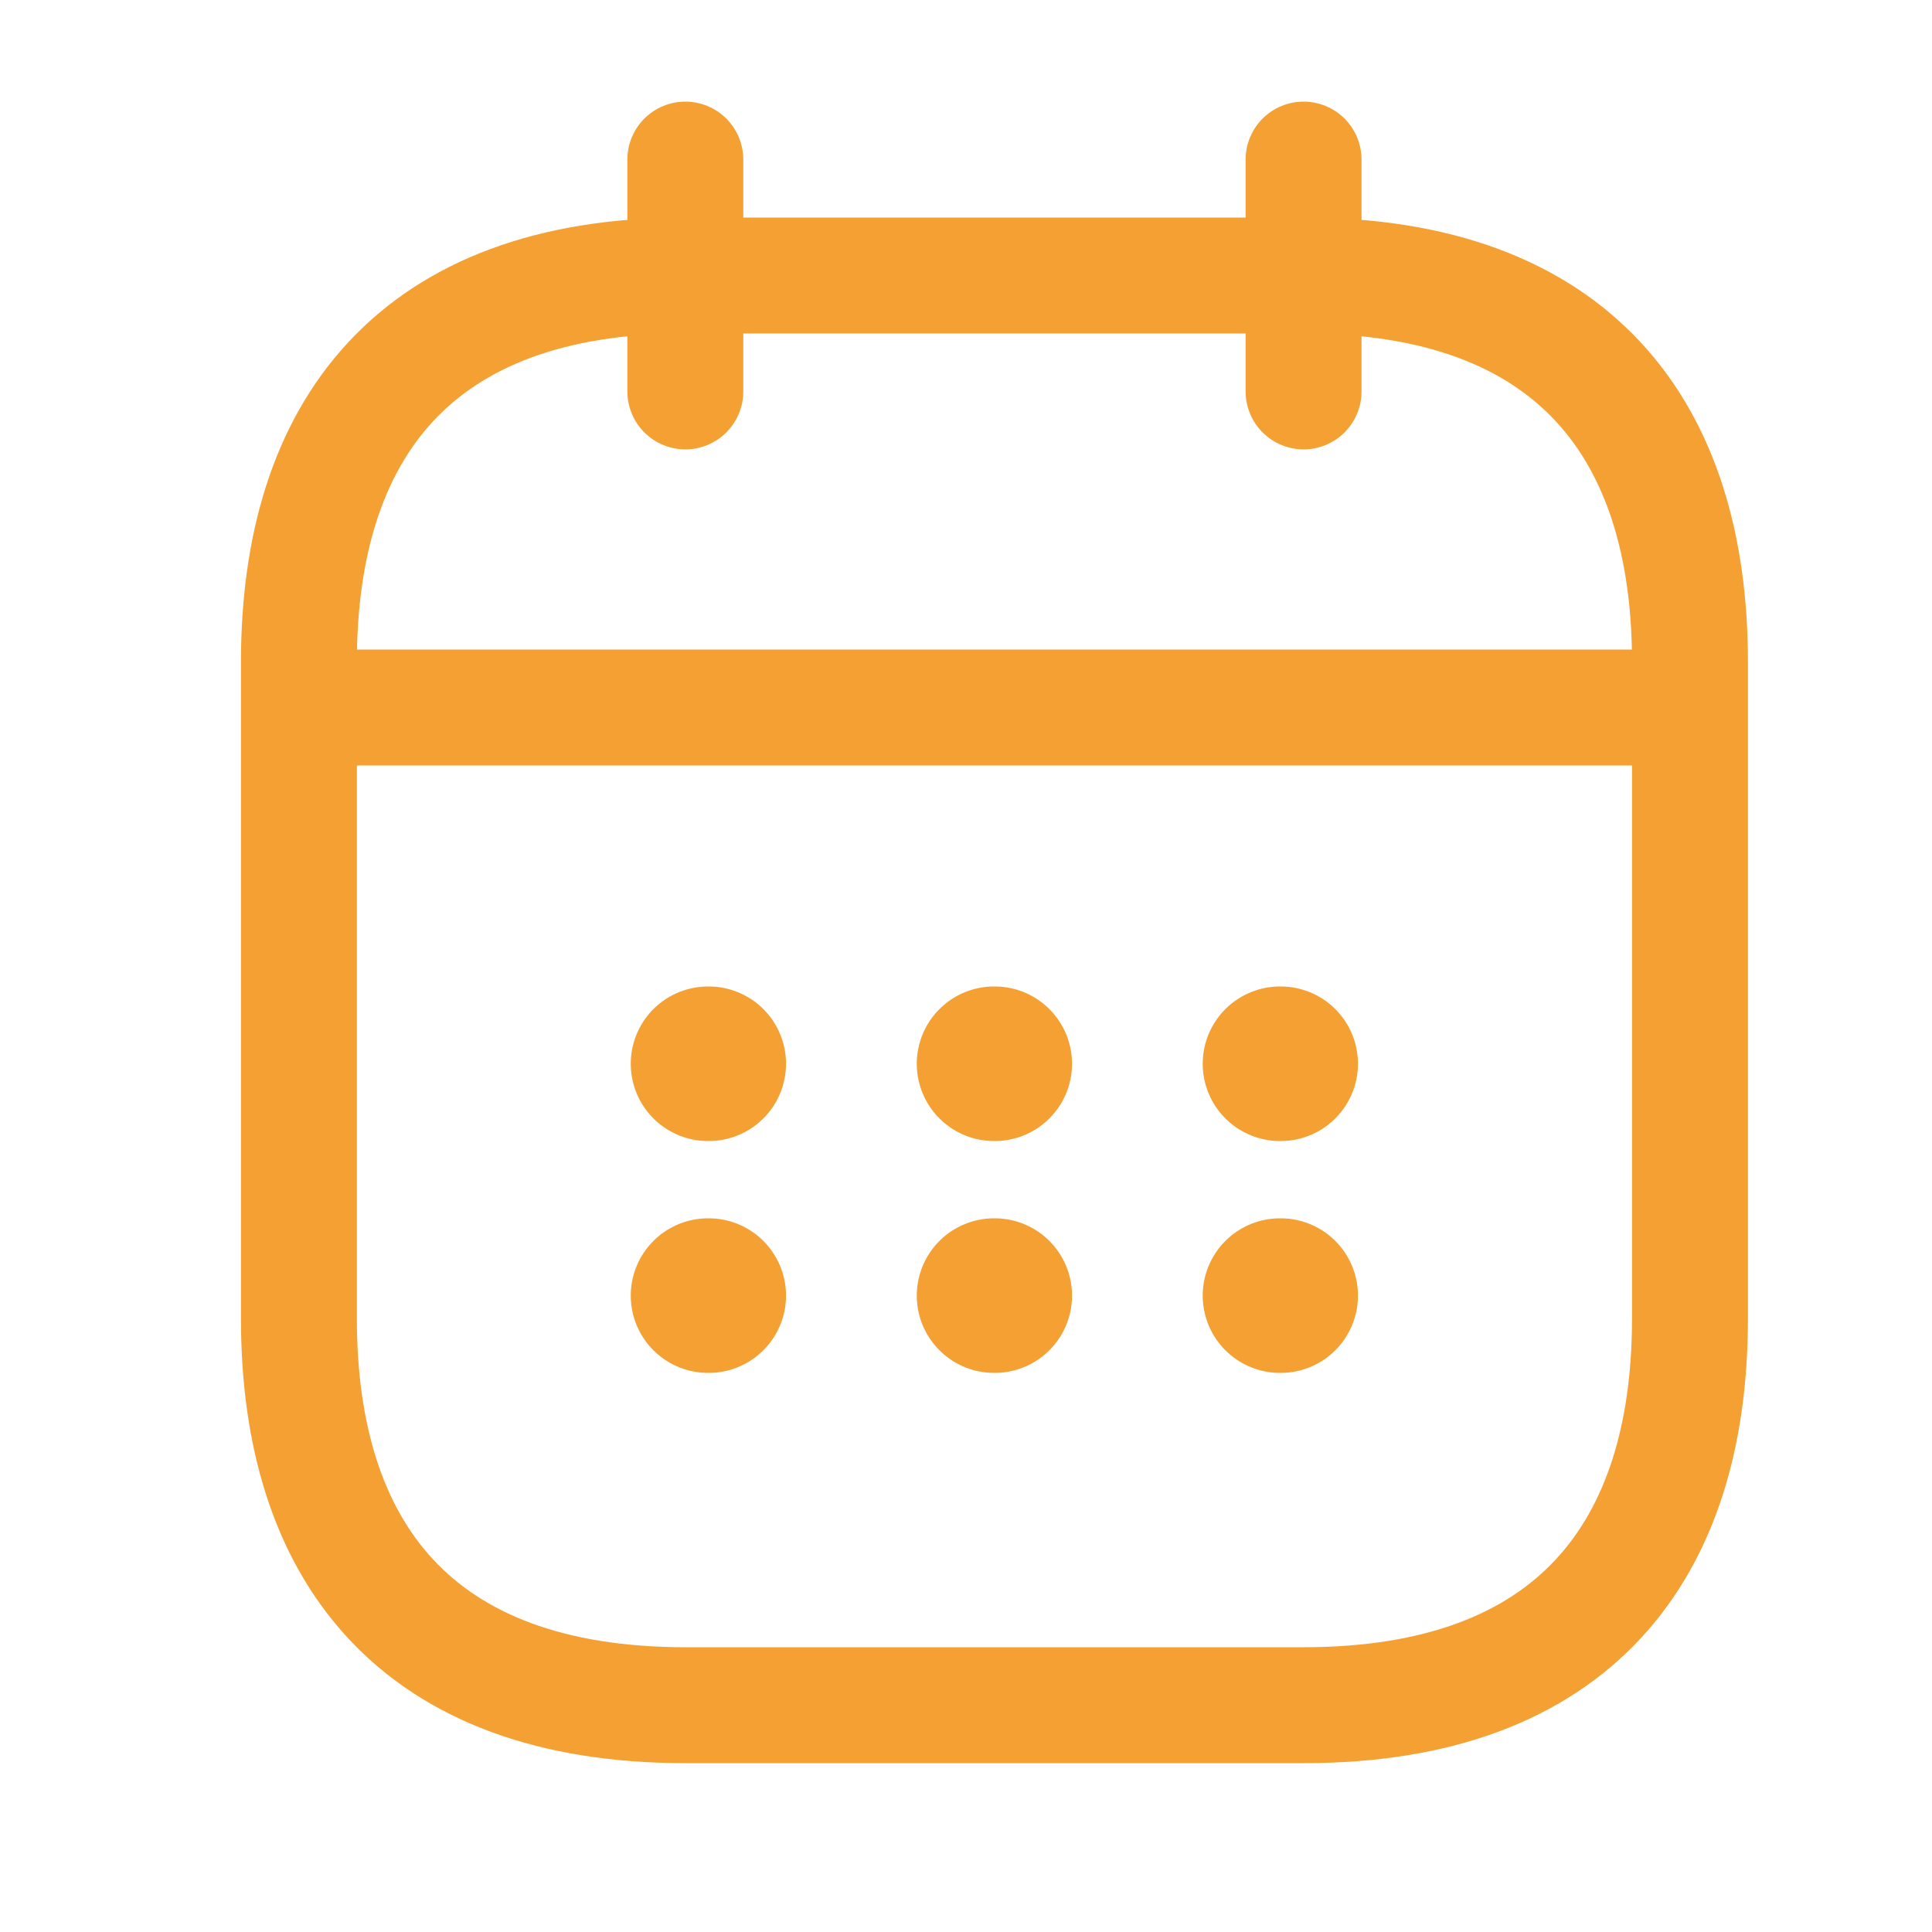 <svg width="25" height="25" viewBox="0 0 25 25" fill="none" xmlns="http://www.w3.org/2000/svg">
<path d="M8.868 2.065V5.065" stroke="#F5A033" stroke-width="1.5" stroke-miterlimit="10" stroke-linecap="round" stroke-linejoin="round"/>
<path d="M16.868 2.065V5.065" stroke="#F5A033" stroke-width="1.5" stroke-miterlimit="10" stroke-linecap="round" stroke-linejoin="round"/>
<path d="M4.368 9.155H21.368" stroke="#F5A033" stroke-width="1.5" stroke-miterlimit="10" stroke-linecap="round" stroke-linejoin="round"/>
<path d="M21.868 8.565V17.065C21.868 20.065 20.368 22.065 16.868 22.065H8.868C5.368 22.065 3.868 20.065 3.868 17.065V8.565C3.868 5.565 5.368 3.565 8.868 3.565H16.868C20.368 3.565 21.868 5.565 21.868 8.565Z" stroke="#F5A033" stroke-width="1.5" stroke-miterlimit="10" stroke-linecap="round" stroke-linejoin="round"/>
<path d="M16.563 13.765H16.572" stroke="#F5A033" stroke-width="2" stroke-linecap="round" stroke-linejoin="round"/>
<path d="M16.563 16.765H16.572" stroke="#F5A033" stroke-width="2" stroke-linecap="round" stroke-linejoin="round"/>
<path d="M12.863 13.765H12.872" stroke="#F5A033" stroke-width="2" stroke-linecap="round" stroke-linejoin="round"/>
<path d="M12.863 16.765H12.872" stroke="#F5A033" stroke-width="2" stroke-linecap="round" stroke-linejoin="round"/>
<path d="M9.162 13.765H9.171" stroke="#F5A033" stroke-width="2" stroke-linecap="round" stroke-linejoin="round"/>
<path d="M9.162 16.765H9.171" stroke="#F5A033" stroke-width="2" stroke-linecap="round" stroke-linejoin="round"/>
</svg>
